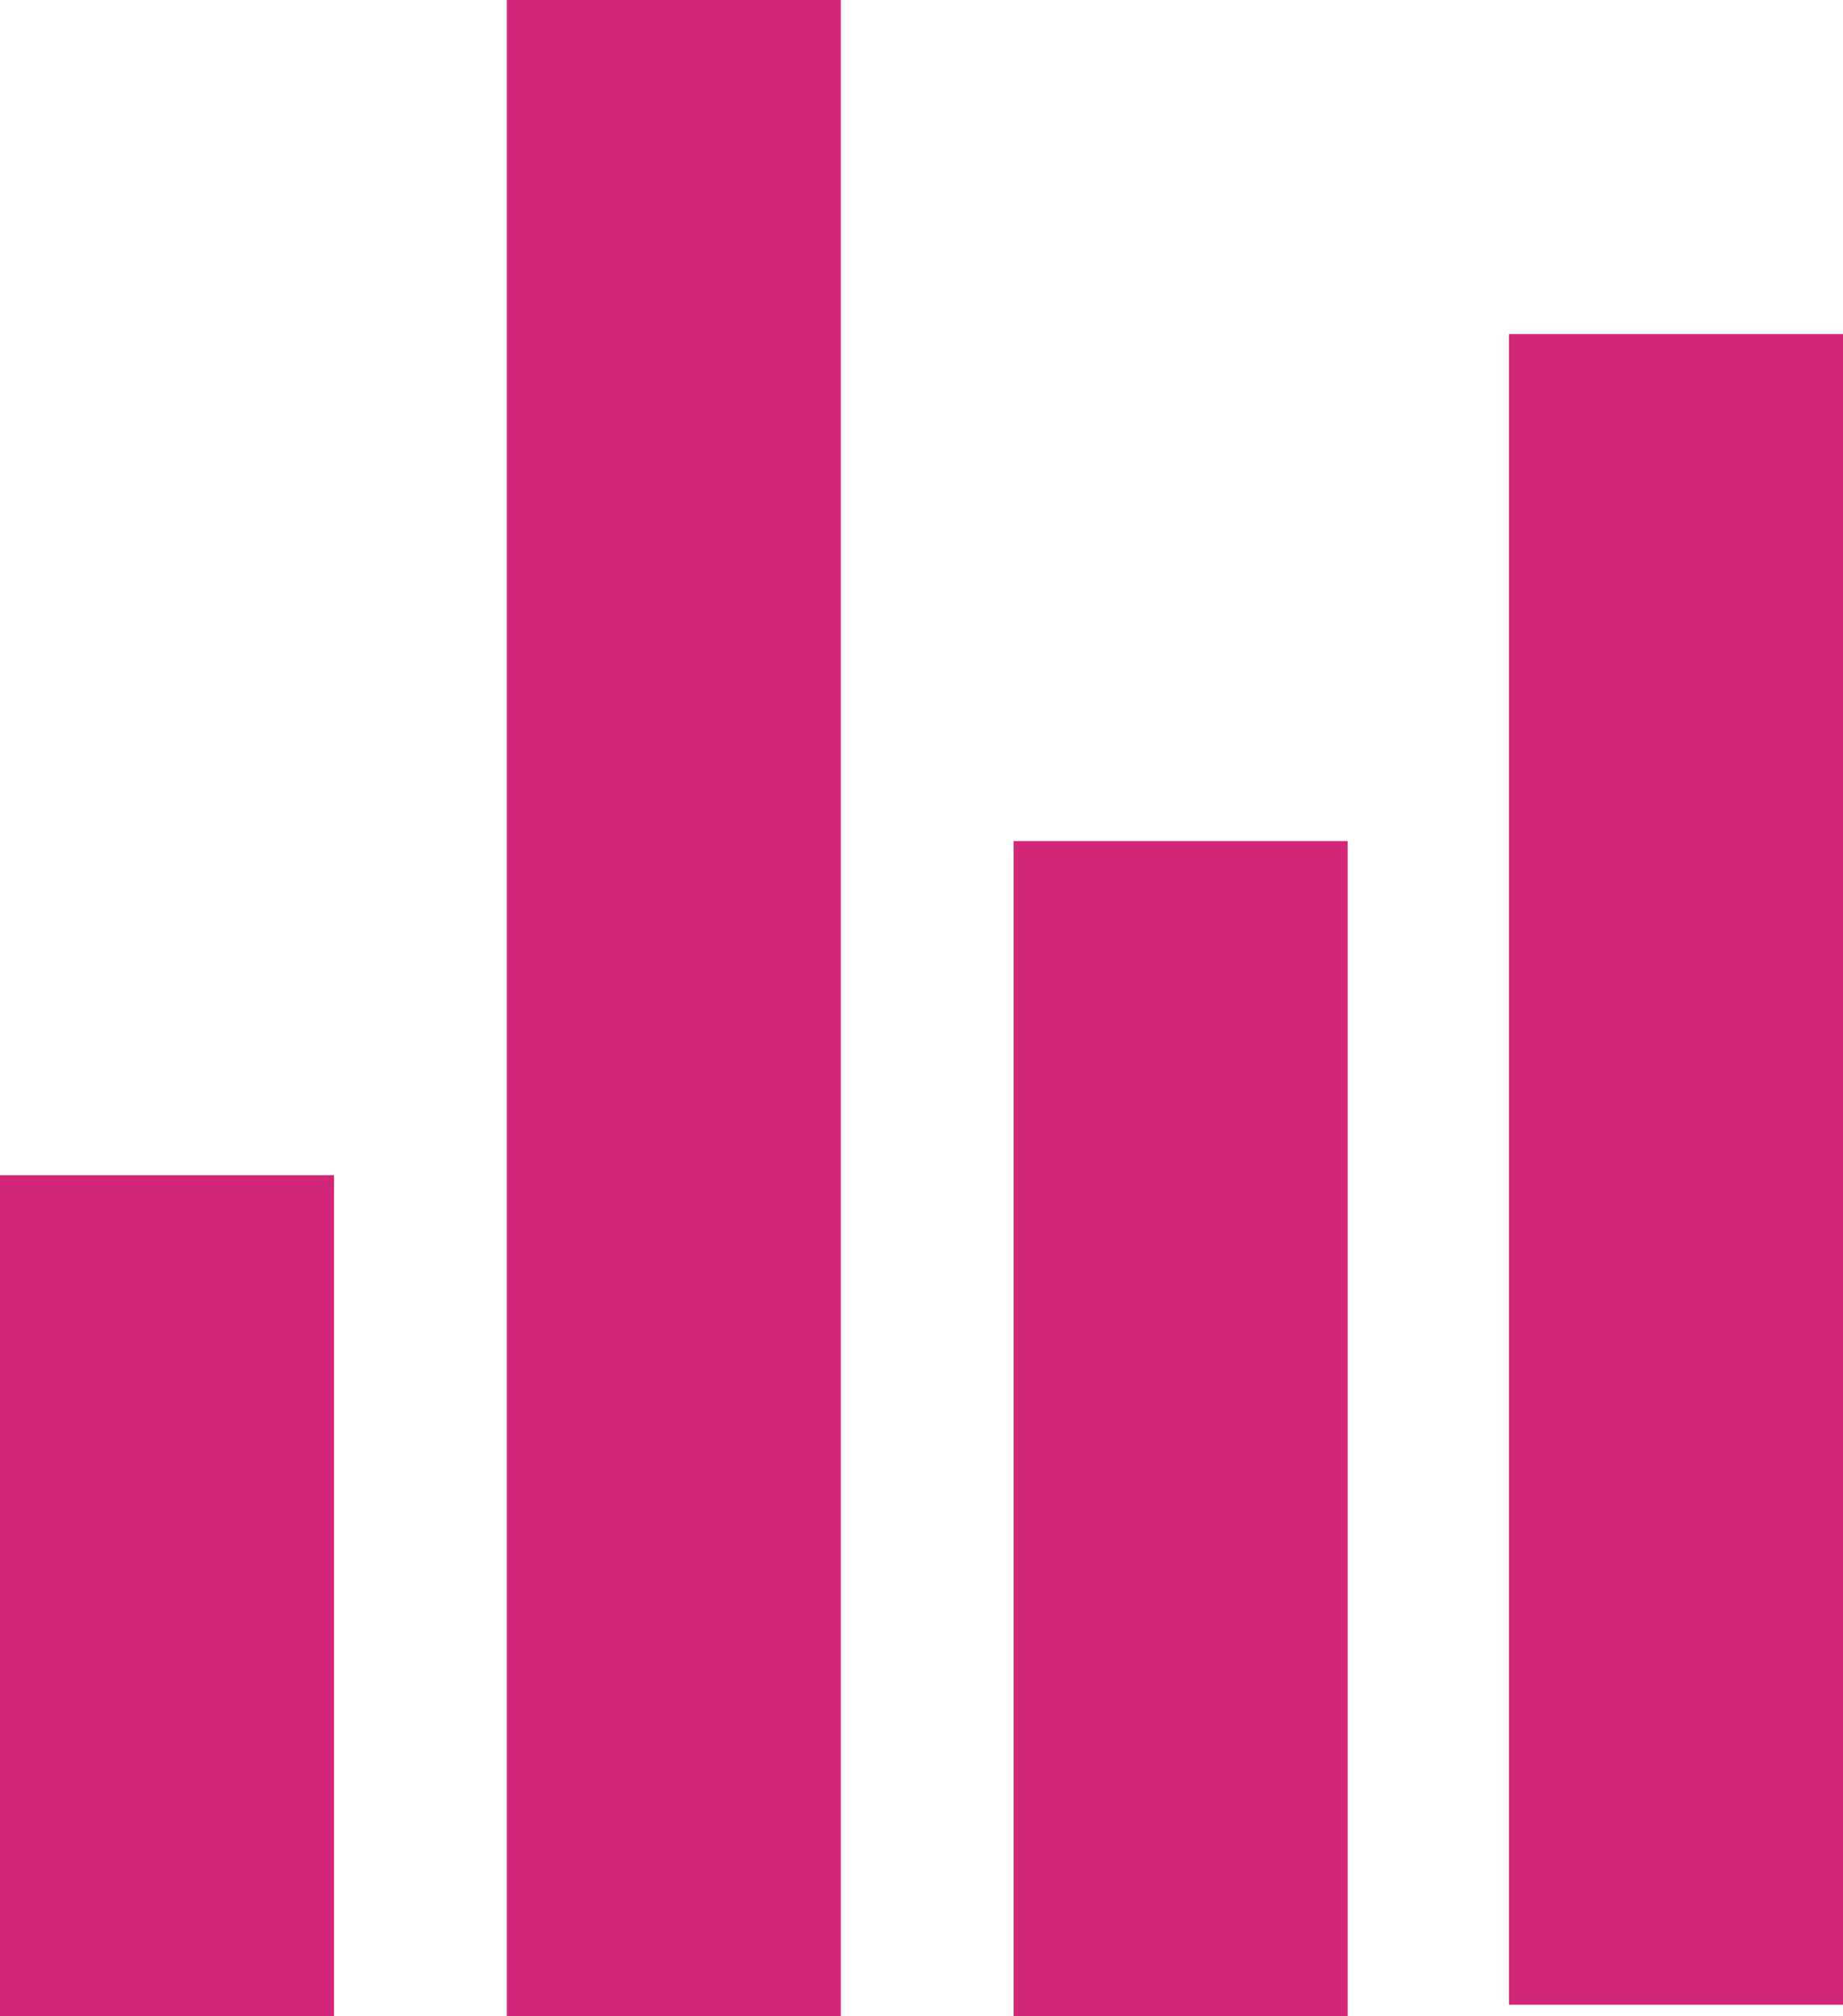 <svg version="1.1" xmlns="http://www.w3.org/2000/svg" xmlns:xlink="http://www.w3.org/1999/xlink" x="0px" y="0px"
	 width="16px" height="17.5px" viewBox="407.1 297.2 16 17.5" enable-background="new 407.1 297.2 16 17.5" xml:space="preserve">
<path fill="#D22778" d="M410,307.4v7.3h-2.9v-7.3H410z"/>
<path fill="#D22778" d="M414.4,297.2v17.5h-2.9v-17.5H414.4z"/>
<path fill="#D22778" d="M418.8,304.5v10.2h-2.9v-10.2H418.8z"/>
<path fill="#D22778" d="M423.1,300.1v14.5h-2.9v-14.5H423.1z"/>
</svg>
